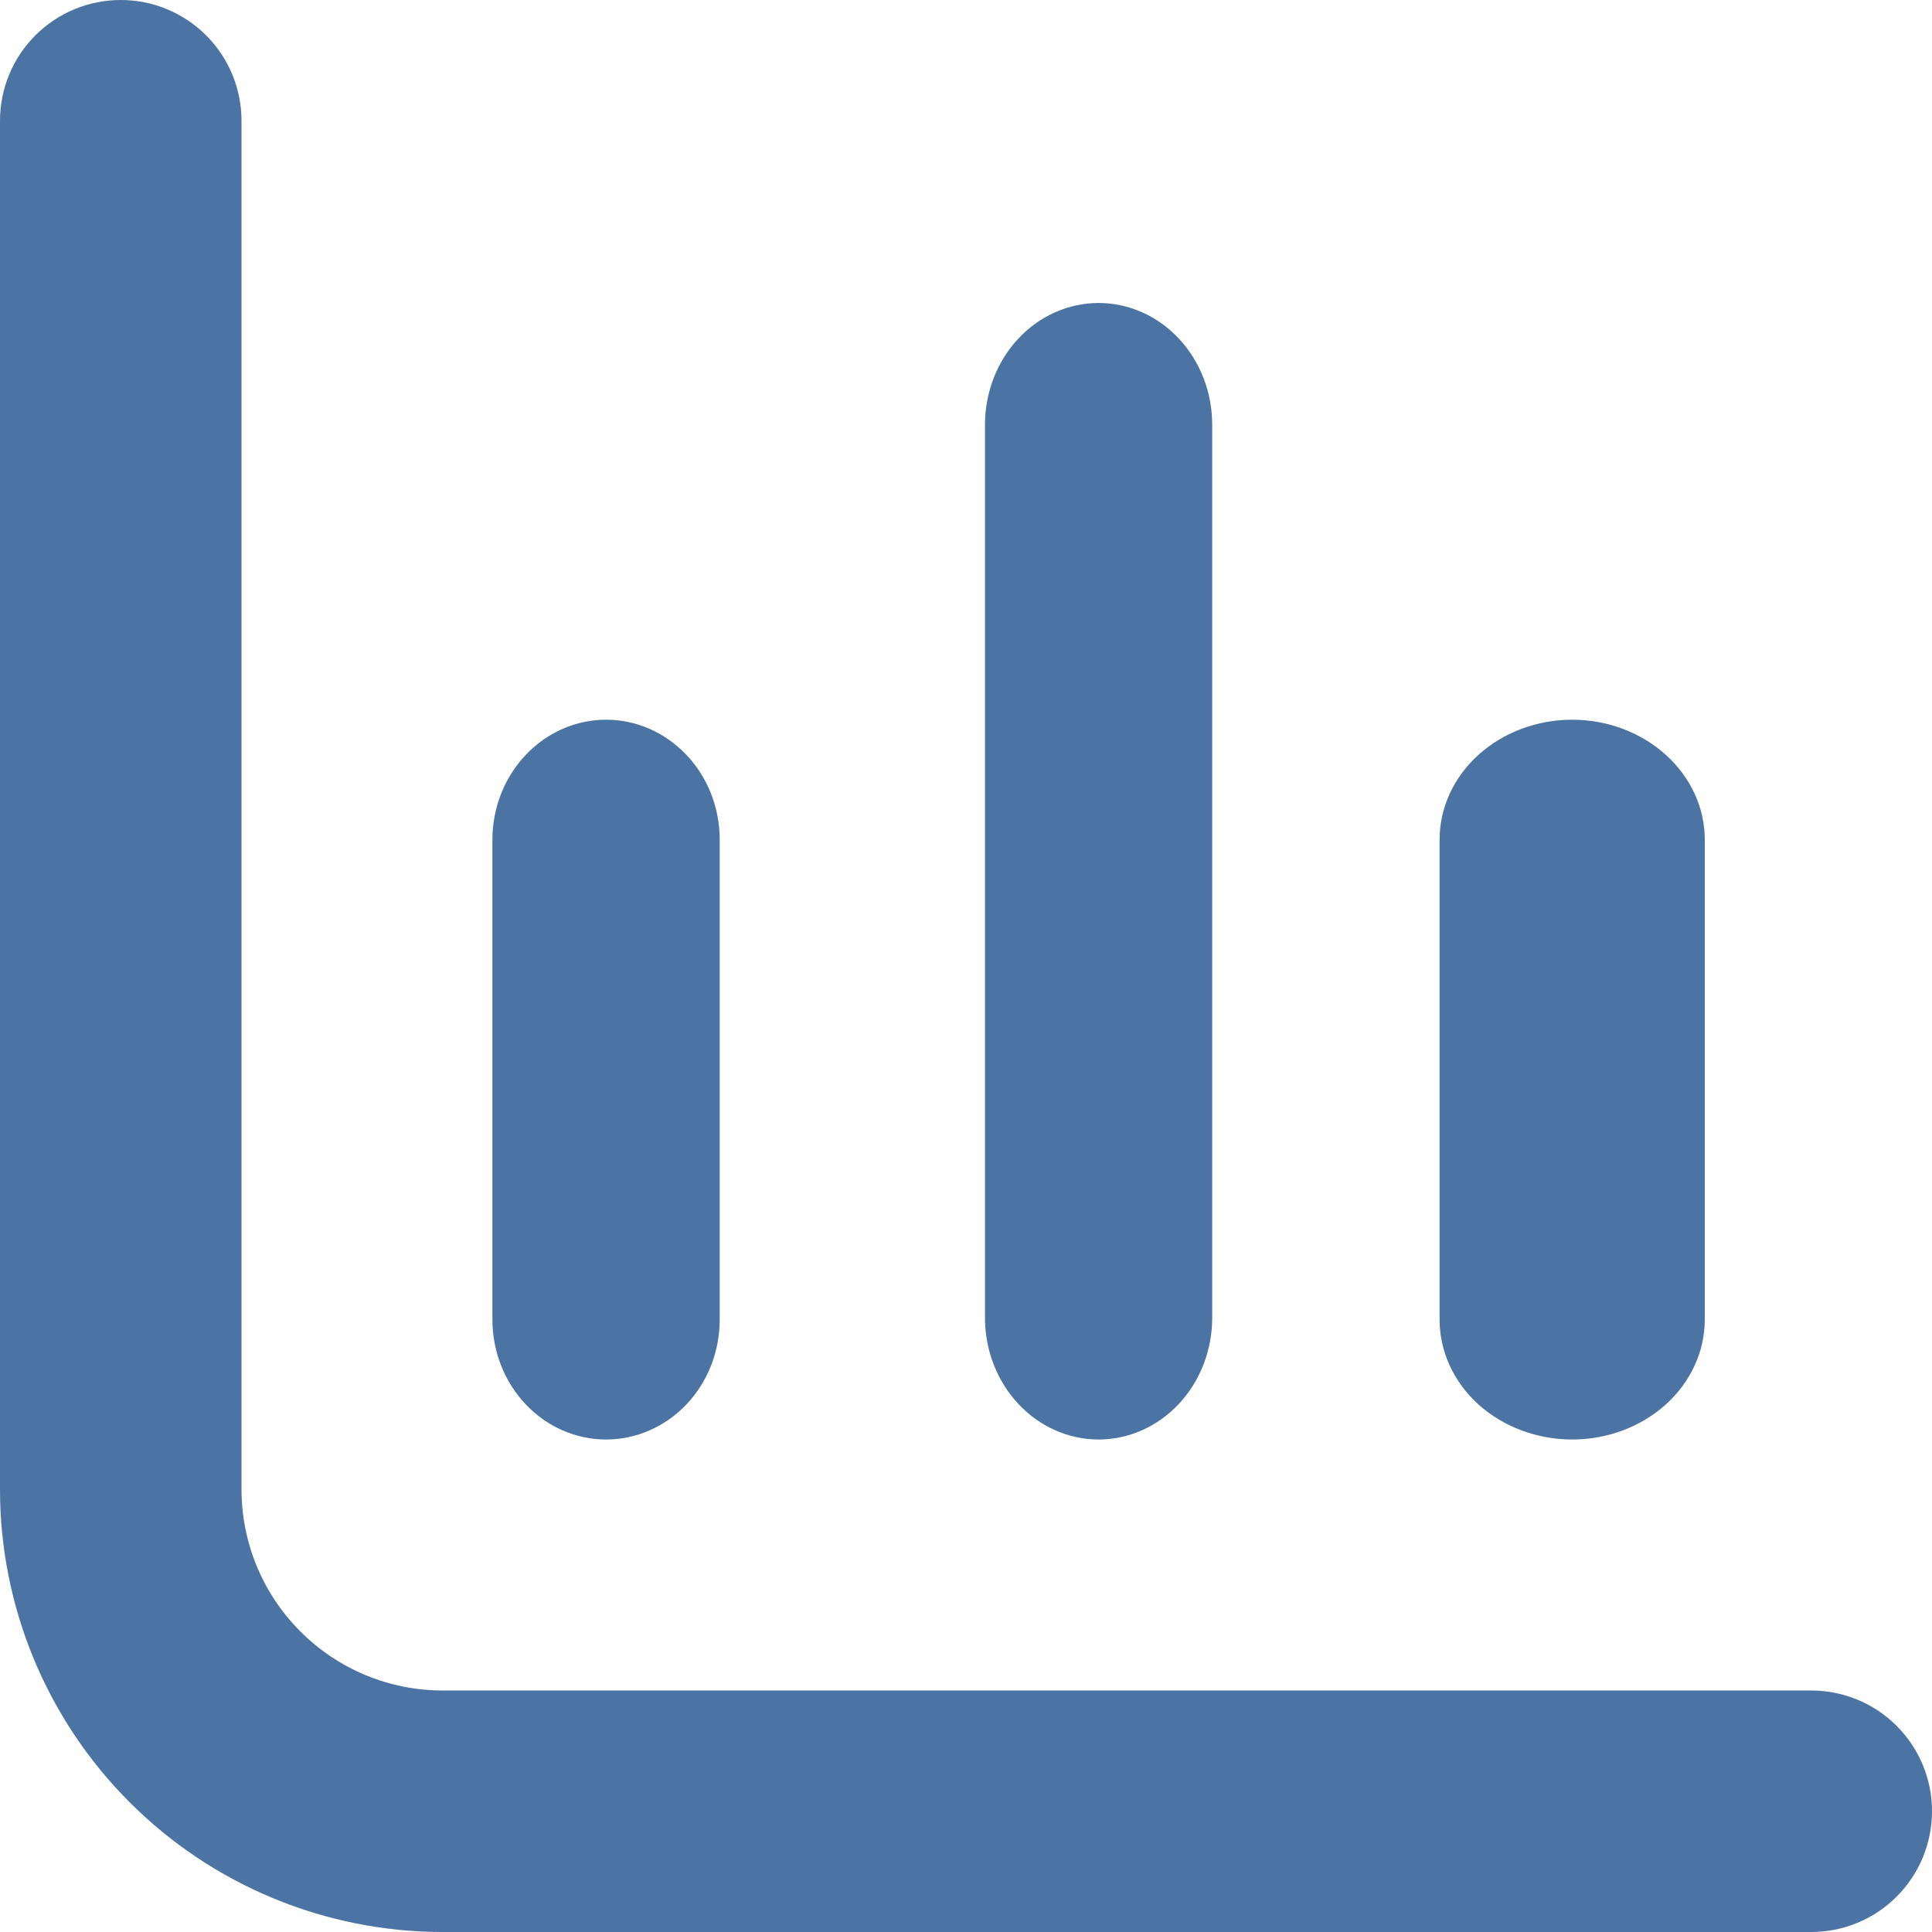<svg width="23" height="23" viewBox="0 0 23 23" fill="none" xmlns="http://www.w3.org/2000/svg">
<path d="M5.271 20.125C4.635 20.125 4.026 19.873 3.577 19.423C3.127 18.974 2.875 18.365 2.875 17.729V1.438C2.875 1.056 2.724 0.691 2.454 0.421C2.184 0.151 1.819 0 1.438 0C1.056 0 0.691 0.151 0.421 0.421C0.151 0.691 0 1.056 0 1.438L0 17.729C0 19.127 0.555 20.468 1.544 21.456C2.532 22.445 3.873 23 5.271 23H21.562C21.944 23 22.309 22.849 22.579 22.579C22.849 22.309 23 21.944 23 21.562C23 21.181 22.849 20.816 22.579 20.546C22.309 20.276 21.944 20.125 21.562 20.125H5.271Z" fill="#4B73A3"/>
<path d="M18.716 17.137C19.135 17.137 19.536 16.986 19.832 16.719C20.128 16.451 20.295 16.088 20.295 15.709V9.996C20.295 9.618 20.128 9.254 19.832 8.987C19.536 8.719 19.135 8.568 18.716 8.568C18.297 8.568 17.896 8.719 17.6 8.987C17.304 9.254 17.138 9.618 17.138 9.996V15.709C17.138 16.088 17.304 16.451 17.6 16.719C17.896 16.986 18.297 17.137 18.716 17.137Z" fill="#4B73A3"/>
<path d="M7.215 17.137C7.574 17.137 7.918 16.986 8.172 16.719C8.426 16.451 8.568 16.088 8.568 15.709V9.996C8.568 9.618 8.426 9.254 8.172 8.987C7.918 8.719 7.574 8.568 7.215 8.568C6.856 8.568 6.512 8.719 6.259 8.987C6.005 9.254 5.862 9.618 5.862 9.996V15.709C5.862 16.088 6.005 16.451 6.259 16.719C6.512 16.986 6.856 17.137 7.215 17.137Z" fill="#4B73A3"/>
<path d="M13.079 17.137C13.437 17.137 13.781 16.984 14.035 16.712C14.289 16.44 14.431 16.072 14.431 15.687V5.057C14.431 4.673 14.289 4.304 14.035 4.032C13.781 3.76 13.437 3.607 13.079 3.607C12.72 3.607 12.376 3.76 12.122 4.032C11.868 4.304 11.726 4.673 11.726 5.057V15.687C11.726 16.072 11.868 16.44 12.122 16.712C12.376 16.984 12.72 17.137 13.079 17.137Z" fill="#4B73A3"/>
</svg>
